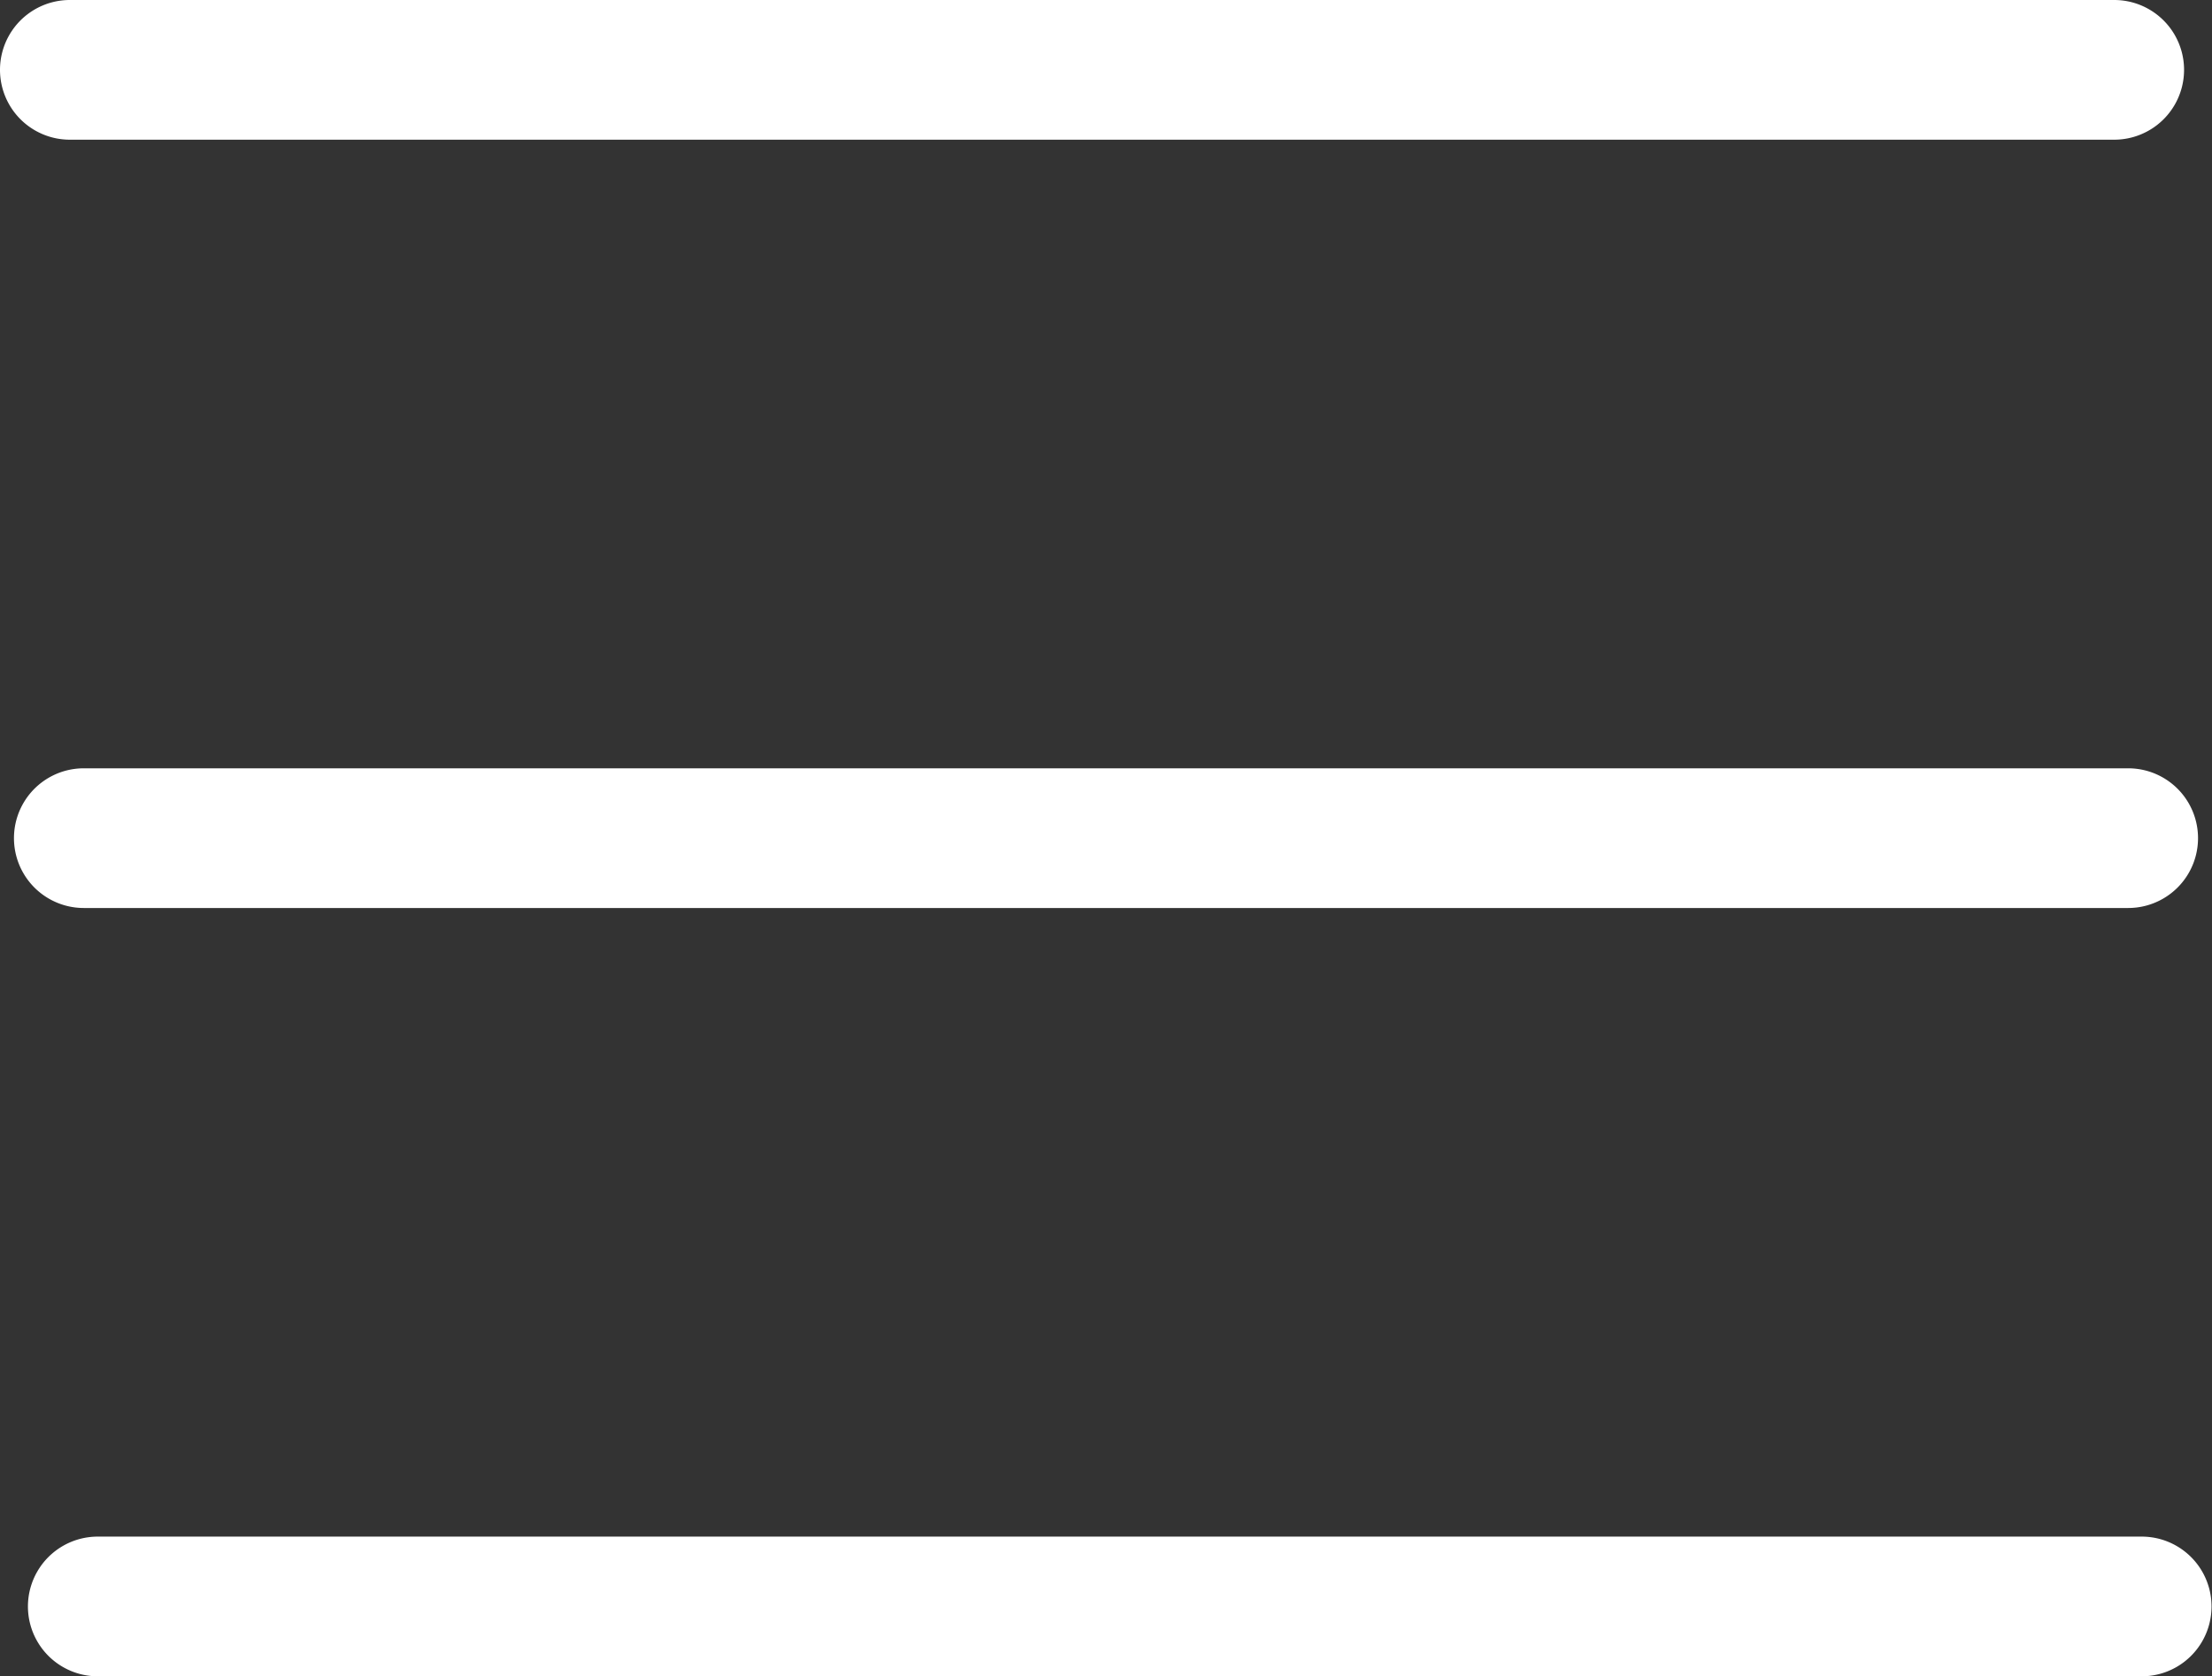 <svg id="Layer_1" data-name="Layer 1" xmlns="http://www.w3.org/2000/svg" viewBox="0 0 47.51 36"><rect x="0" y="0" width="47.51" height="36" fill="#333333" stroke="none"/><title>ICONOS</title><path d="M1.5,3H45.41a1.5,1.5,0,0,0,0-3H1.5a1.5,1.5,0,0,0,0,3Z" fill="#fff"/><path d="M1.8,19.5H45.71a1.5,1.5,0,0,0,0-3H1.8a1.5,1.5,0,0,0,0,3Z" fill="#fff"/><path d="M46,33H2.1a1.5,1.5,0,0,0,0,3H46a1.5,1.5,0,0,0,0-3Z" fill="#fff"/></svg>